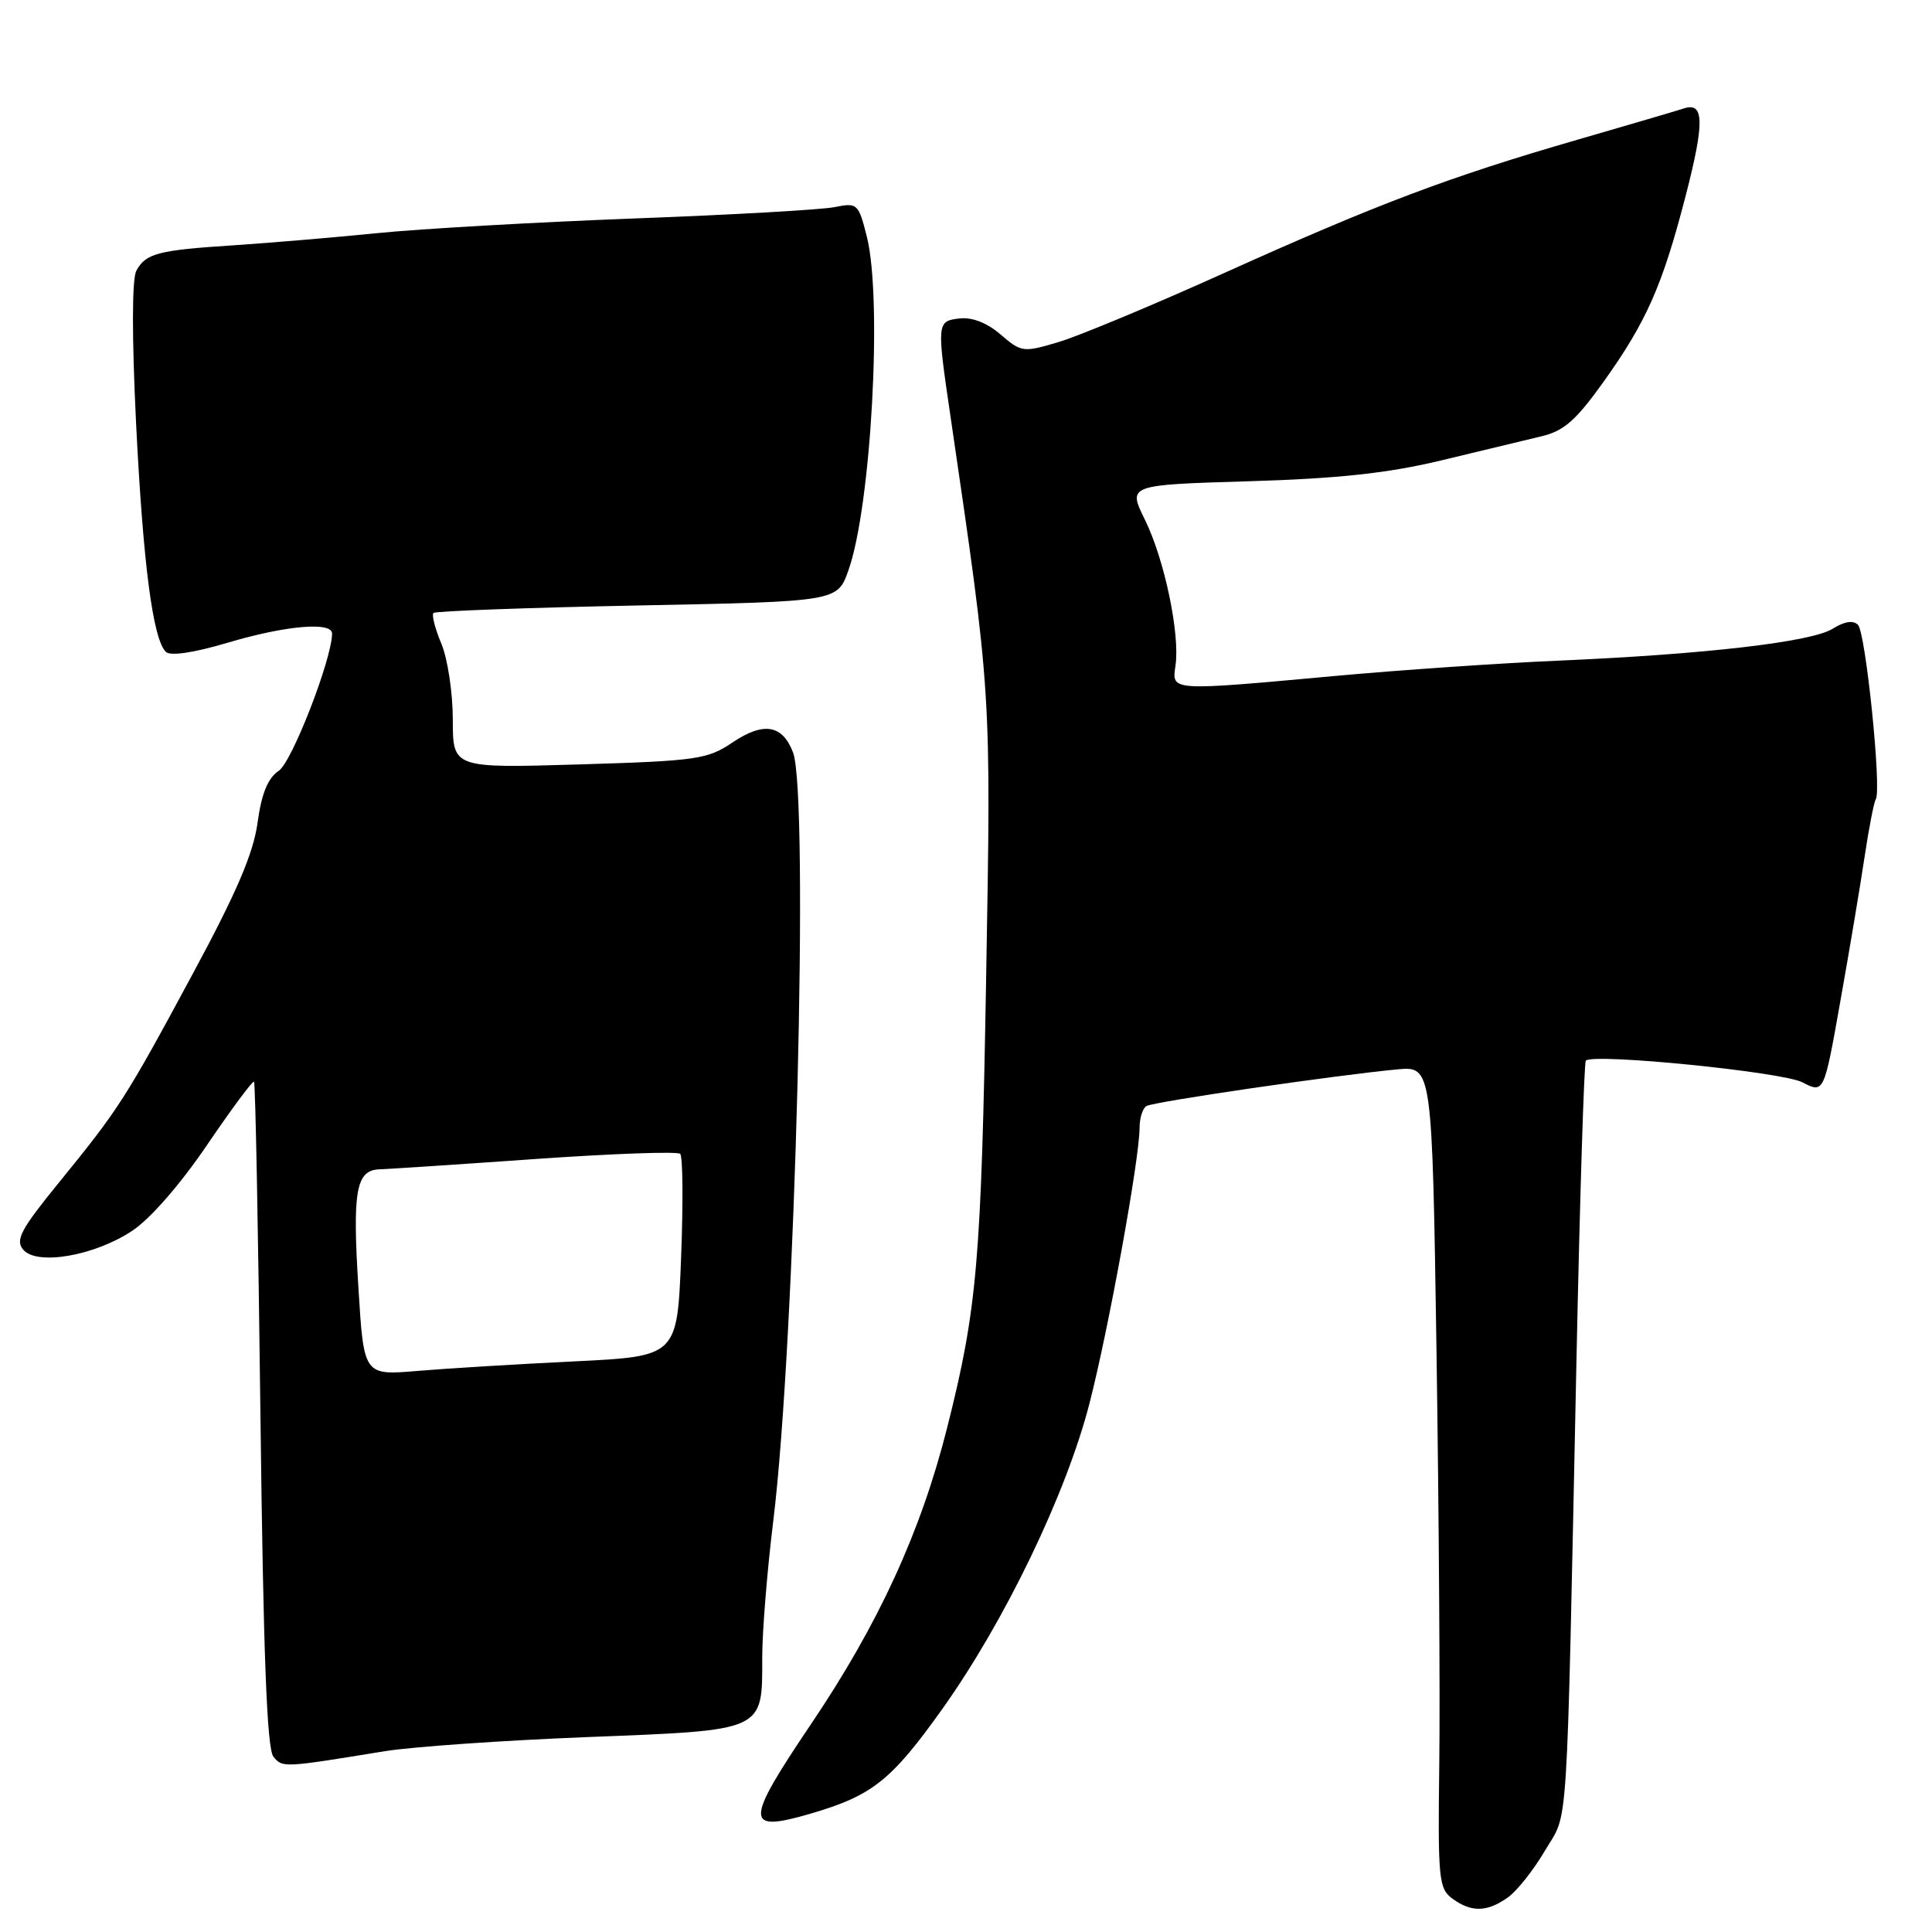 <?xml version="1.0" encoding="UTF-8" standalone="no"?>
<!DOCTYPE svg PUBLIC "-//W3C//DTD SVG 1.1//EN" "http://www.w3.org/Graphics/SVG/1.1/DTD/svg11.dtd" >
<svg xmlns="http://www.w3.org/2000/svg" xmlns:xlink="http://www.w3.org/1999/xlink" version="1.1" viewBox="0 0 256 256">
 <g >
 <path fill="currentColor"
d=" M 199.76 251.45 C 200.98 250.60 203.21 247.79 204.73 245.20 C 207.87 239.84 207.53 245.26 208.89 180.23 C 209.34 158.63 209.90 140.77 210.13 140.54 C 211.14 139.53 236.16 142.03 238.82 143.41 C 241.69 144.89 241.69 144.89 243.85 132.70 C 245.05 125.99 246.49 117.39 247.06 113.58 C 247.63 109.77 248.30 106.32 248.55 105.91 C 249.35 104.63 247.21 83.81 246.19 82.79 C 245.56 82.16 244.38 82.34 242.86 83.30 C 240.08 85.06 226.05 86.69 206.50 87.54 C 198.80 87.87 185.53 88.78 177.00 89.56 C 154.91 91.58 155.26 91.60 155.76 88.19 C 156.37 84.01 154.30 74.13 151.71 68.87 C 149.43 64.25 149.43 64.25 165.46 63.77 C 177.43 63.41 183.91 62.70 191.00 61.00 C 196.22 59.74 202.17 58.31 204.22 57.82 C 207.23 57.11 208.82 55.71 212.48 50.59 C 218.18 42.60 220.27 37.86 223.34 26.02 C 225.88 16.19 225.83 13.47 223.11 14.37 C 222.23 14.66 215.88 16.53 209.00 18.52 C 192.07 23.42 182.57 27.00 162.29 36.14 C 152.83 40.41 142.91 44.54 140.25 45.33 C 135.58 46.72 135.34 46.69 132.59 44.33 C 130.79 42.77 128.81 42.00 127.13 42.20 C 124.14 42.54 124.12 42.77 125.92 55.00 C 131.39 92.33 131.33 91.38 130.67 129.50 C 130.02 167.23 129.48 173.40 125.51 189.15 C 122.01 203.01 116.42 215.18 107.44 228.49 C 98.65 241.53 98.64 242.87 107.40 240.32 C 115.58 237.93 118.10 235.93 124.86 226.45 C 133.13 214.84 141.27 197.96 144.35 186.00 C 146.88 176.21 151.00 153.54 151.00 149.43 C 151.00 148.16 151.40 146.87 151.90 146.56 C 152.82 145.99 176.86 142.48 185.14 141.70 C 189.77 141.27 189.77 141.27 190.35 179.39 C 190.66 200.35 190.83 224.85 190.71 233.82 C 190.52 248.96 190.64 250.25 192.44 251.57 C 194.94 253.41 197.02 253.38 199.76 251.45 Z  M 51.00 232.04 C 54.58 231.46 66.67 230.61 77.88 230.17 C 101.52 229.24 101.00 229.48 101.00 219.53 C 101.00 216.18 101.66 208.05 102.47 201.47 C 105.37 177.88 107.23 105.36 105.08 99.70 C 103.68 96.03 101.19 95.61 97.09 98.36 C 93.74 100.62 92.37 100.82 76.75 101.29 C 60.00 101.79 60.00 101.79 60.00 95.36 C 60.00 91.83 59.32 87.31 58.49 85.31 C 57.65 83.32 57.18 81.48 57.44 81.22 C 57.70 80.97 69.84 80.52 84.43 80.23 C 110.95 79.71 110.95 79.71 112.41 75.60 C 115.43 67.17 116.95 39.66 114.86 31.35 C 113.75 26.97 113.61 26.84 110.61 27.44 C 108.90 27.79 96.93 28.47 84.00 28.95 C 71.07 29.44 55.78 30.31 50.00 30.89 C 44.22 31.47 35.67 32.19 31.00 32.50 C 20.92 33.15 19.30 33.57 18.06 35.89 C 17.48 36.98 17.47 44.63 18.03 56.07 C 18.96 74.72 20.25 84.65 21.97 86.37 C 22.56 86.96 25.64 86.51 30.21 85.15 C 37.87 82.88 44.00 82.35 44.00 83.95 C 44.00 87.28 38.69 100.97 36.94 102.13 C 35.50 103.09 34.66 105.13 34.13 109.00 C 33.58 113.06 31.34 118.29 25.56 129.00 C 16.60 145.64 15.77 146.92 7.74 156.78 C 2.78 162.87 2.01 164.31 3.06 165.57 C 4.85 167.73 12.46 166.43 17.50 163.10 C 19.89 161.53 23.89 156.94 27.42 151.74 C 30.68 146.94 33.49 143.16 33.66 143.33 C 33.84 143.50 34.22 163.38 34.51 187.49 C 34.89 219.22 35.37 231.74 36.23 232.77 C 37.45 234.25 37.47 234.25 51.00 232.04 Z  M 47.50 170.77 C 46.68 157.74 47.16 155.03 50.32 154.94 C 51.52 154.90 60.83 154.29 71.00 153.57 C 81.17 152.86 89.78 152.55 90.13 152.89 C 90.48 153.22 90.53 159.40 90.25 166.61 C 89.74 179.72 89.74 179.72 76.12 180.39 C 68.63 180.75 59.29 181.32 55.36 181.65 C 48.21 182.26 48.21 182.26 47.50 170.77 Z "/>
</g>
</svg>
